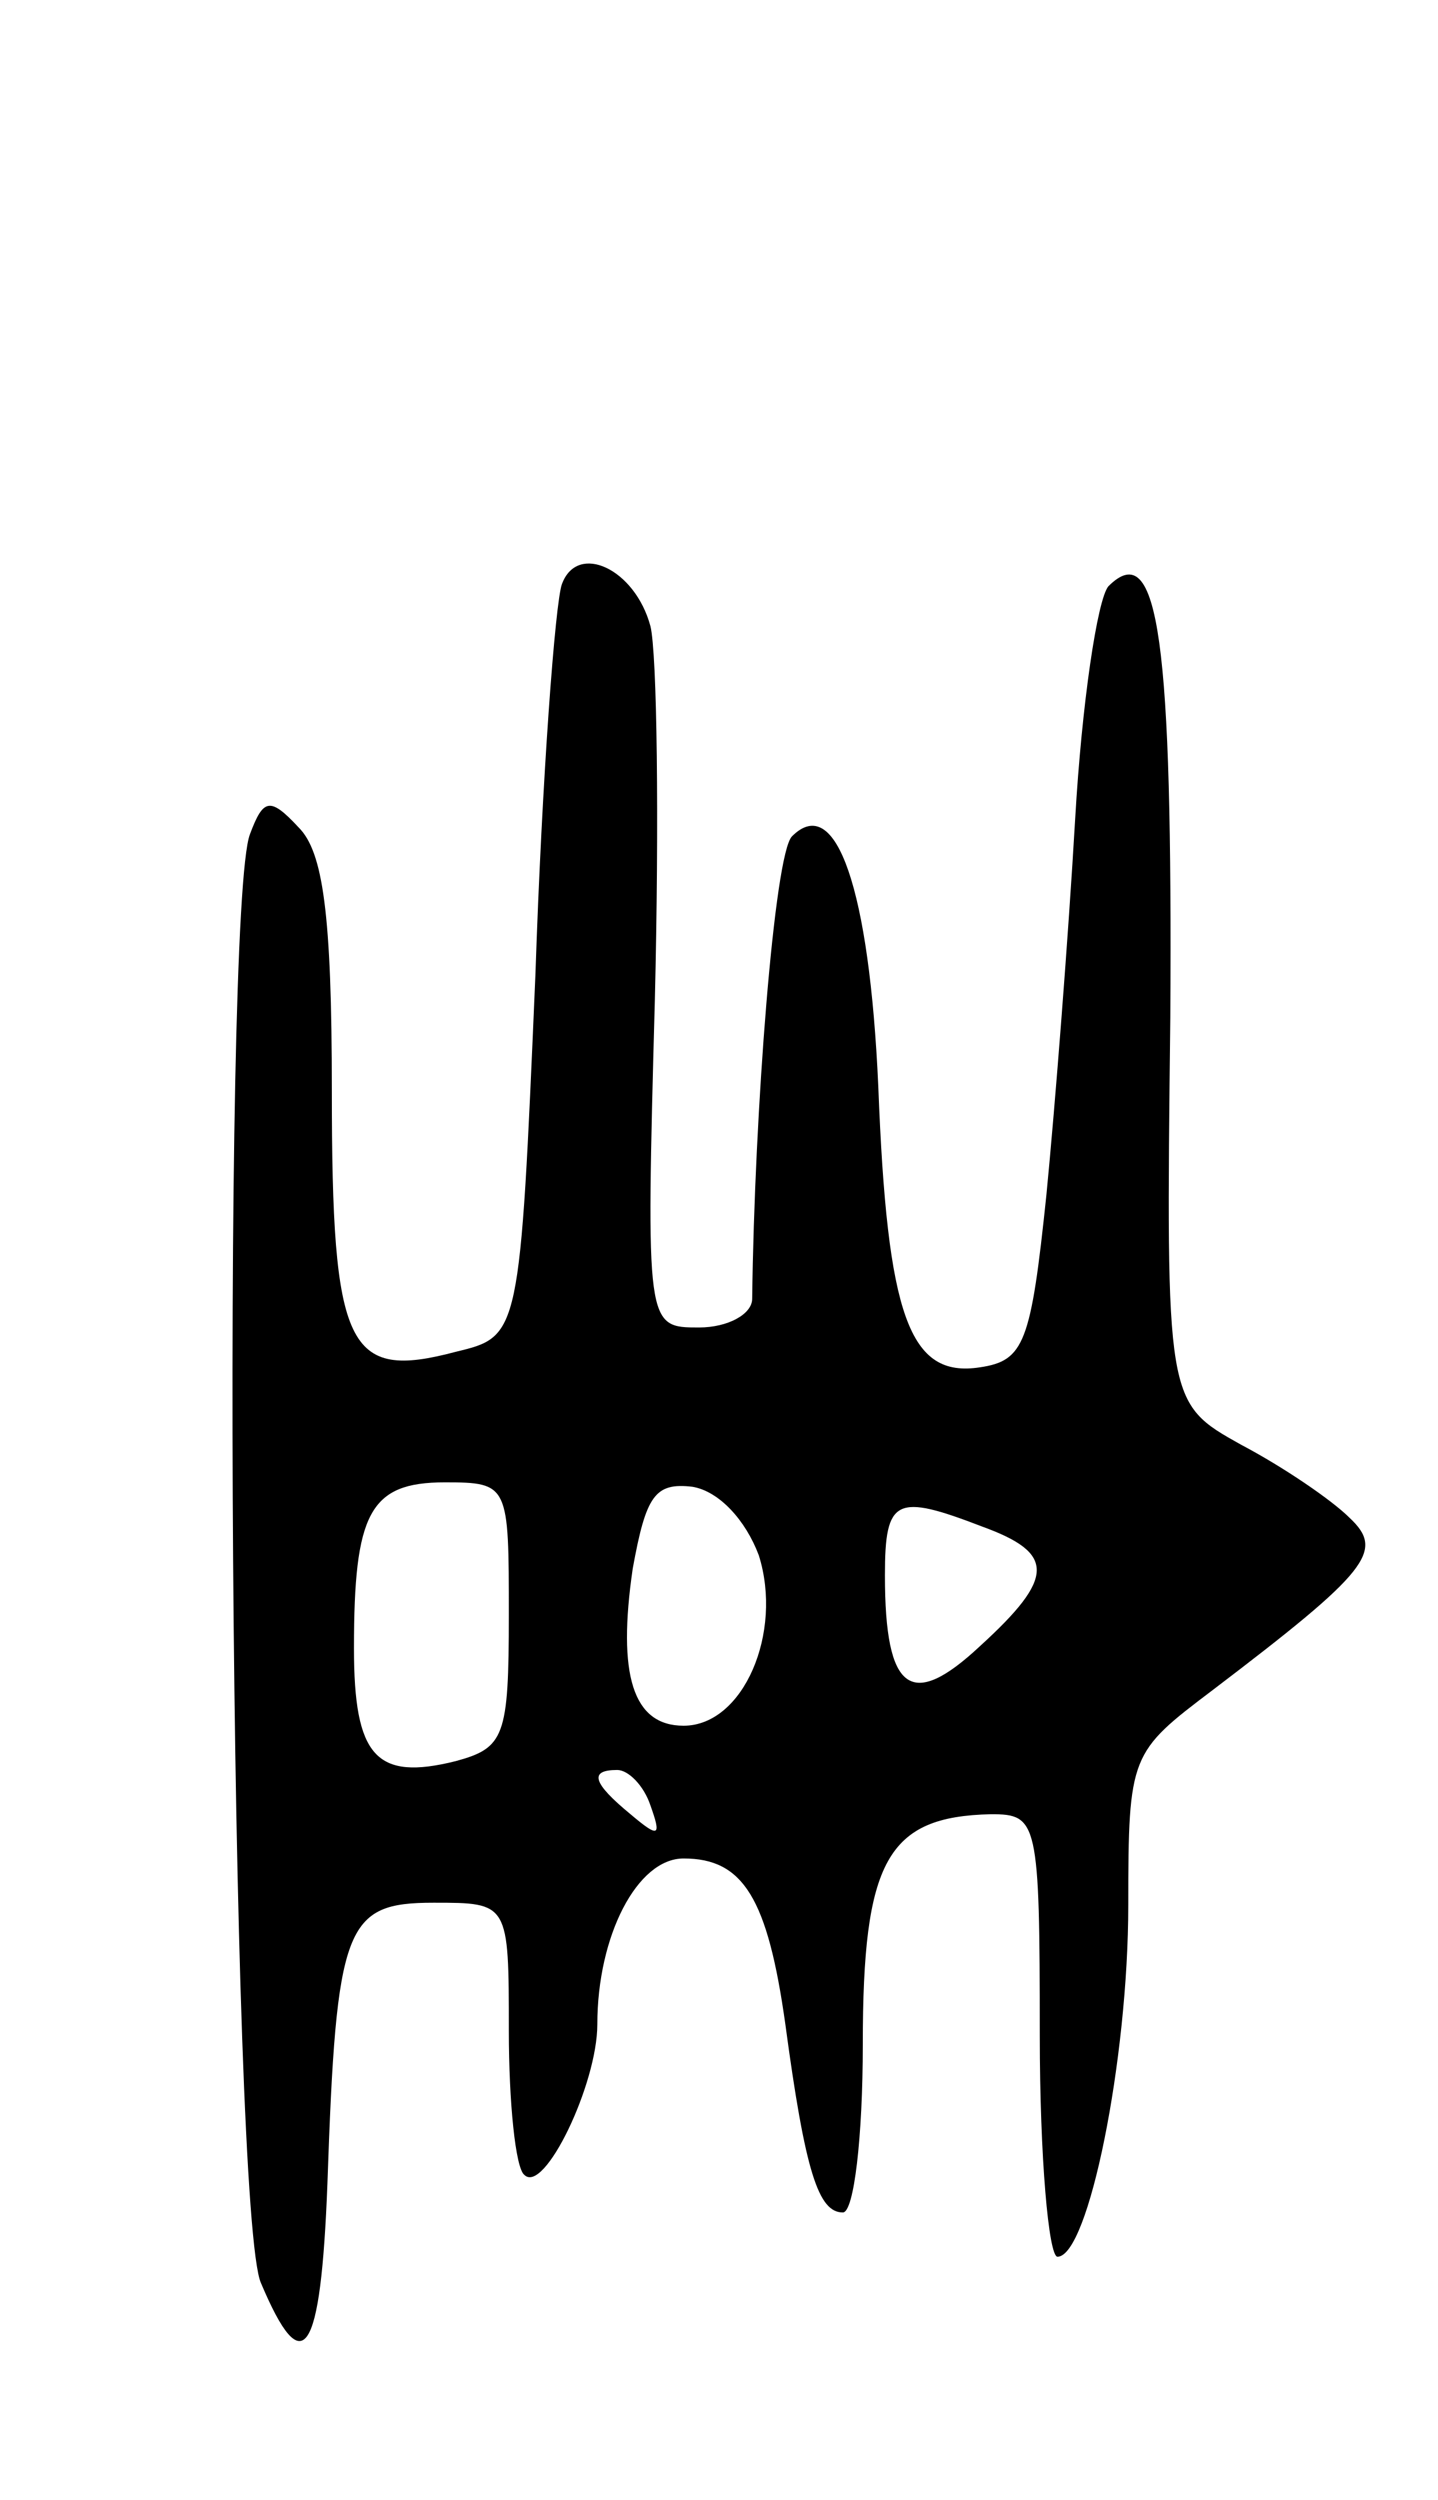<svg version="1.0" xmlns="http://www.w3.org/2000/svg"
 width="65pt" height="113pt" viewBox="0 0 65 113"
 preserveAspectRatio="xMidYMid meet">
<g transform="translate(0,113) scale(0.1,-0.1)"
fill="#000000" stroke="none">
<path d="M254 866 c-3 -8 -9 -87 -12 -177 -7 -163 -7 -163 -36 -170 -49 -13
-56 1 -56 118 0 80 -4 108 -15 119 -13 14 -16 13 -22 -3 -13 -33 -9 -625 5
-655 19 -45 27 -33 30 45 4 117 8 127 48 127 34 0 34 0 34 -58 0 -32 3 -62 7
-65 9 -9 33 41 33 68 0 40 18 75 39 75 27 0 38 -18 46 -75 9 -67 15 -85 26
-85 5 0 9 34 9 76 0 83 11 103 58 104 21 0 22 -3 22 -100 0 -55 4 -100 8 -100
14 0 32 89 32 159 0 68 1 69 38 97 71 54 78 63 62 78 -8 8 -30 23 -49 33 -34
19 -34 19 -32 193 1 169 -5 218 -28 195 -5 -6 -12 -53 -15 -105 -3 -52 -9
-129 -13 -170 -7 -67 -10 -75 -30 -78 -32 -5 -42 23 -46 127 -4 89 -19 133
-39 113 -8 -8 -17 -125 -18 -209 0 -7 -11 -13 -24 -13 -24 0 -24 0 -20 148 2
81 1 157 -2 169 -7 26 -33 38 -40 19z m-24 -466 c0 -55 -2 -60 -24 -66 -36 -9
-46 2 -46 51 0 61 7 75 41 75 29 0 29 -1 29 -60z m113 27 c11 -35 -7 -77 -34
-77 -23 0 -30 23 -23 71 6 33 10 39 27 37 12 -2 24 -15 30 -31z m101 13 c33
-12 33 -23 -1 -54 -31 -29 -43 -21 -43 32 0 35 5 37 44 22z m-150 -126 c5 -14
4 -15 -9 -4 -17 14 -19 20 -6 20 5 0 12 -7 15 -16z"/>
</g>
</svg>
